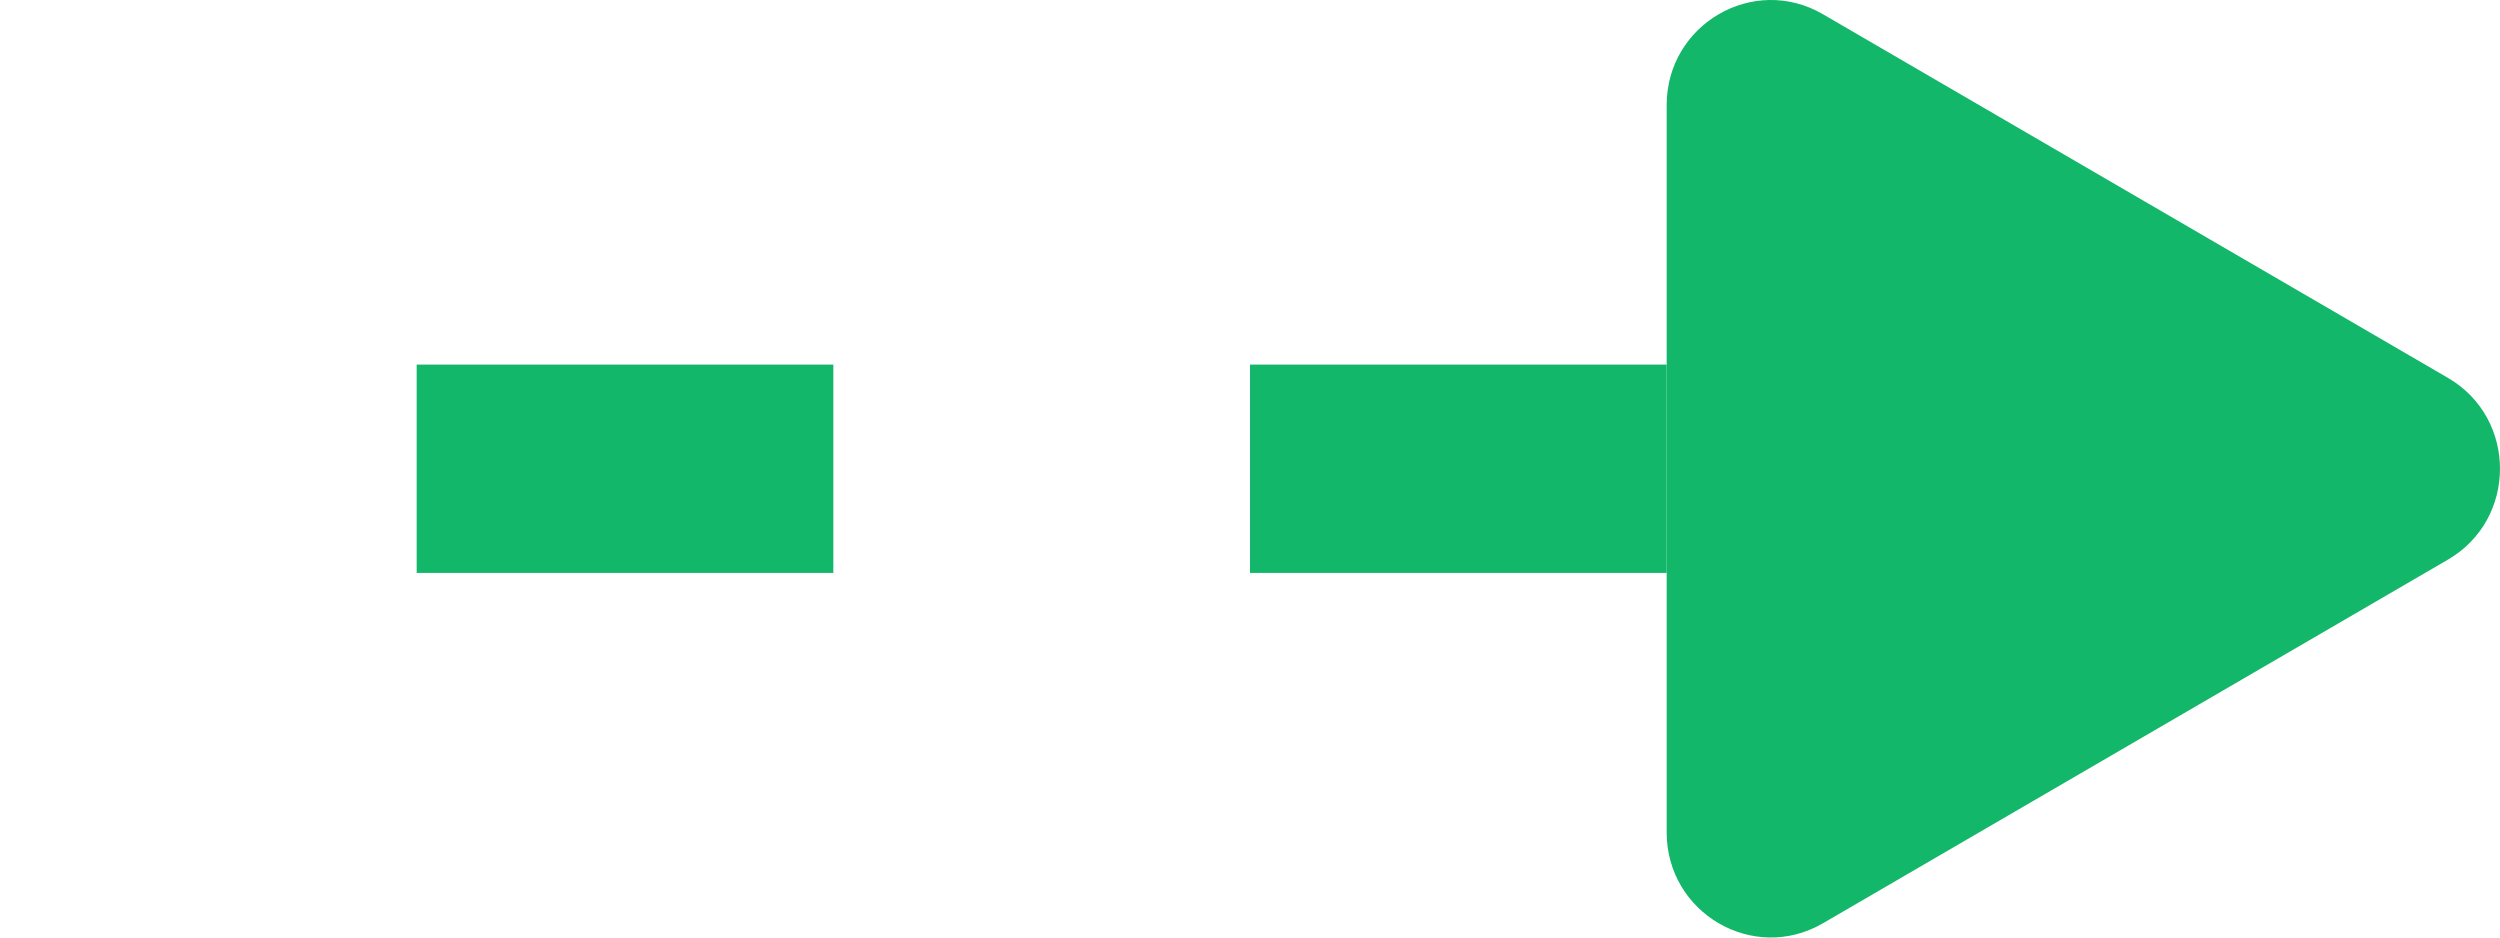 <svg width="48" height="18" viewBox="0 0 48 18" fill="none" xmlns="http://www.w3.org/2000/svg">
<path d="M47 7.255C48.333 8.03 48.333 9.97 47 10.745L35 17.727C33.667 18.503 32 17.533 32 15.982L32 2.018C32 0.467 33.667 -0.503 35 0.273L47 7.255Z" fill="#12B76A"/>
<line x1="32" y1="9" y2="9" stroke="#12B76A" stroke-width="4" stroke-dasharray="8 8"/>
</svg>
